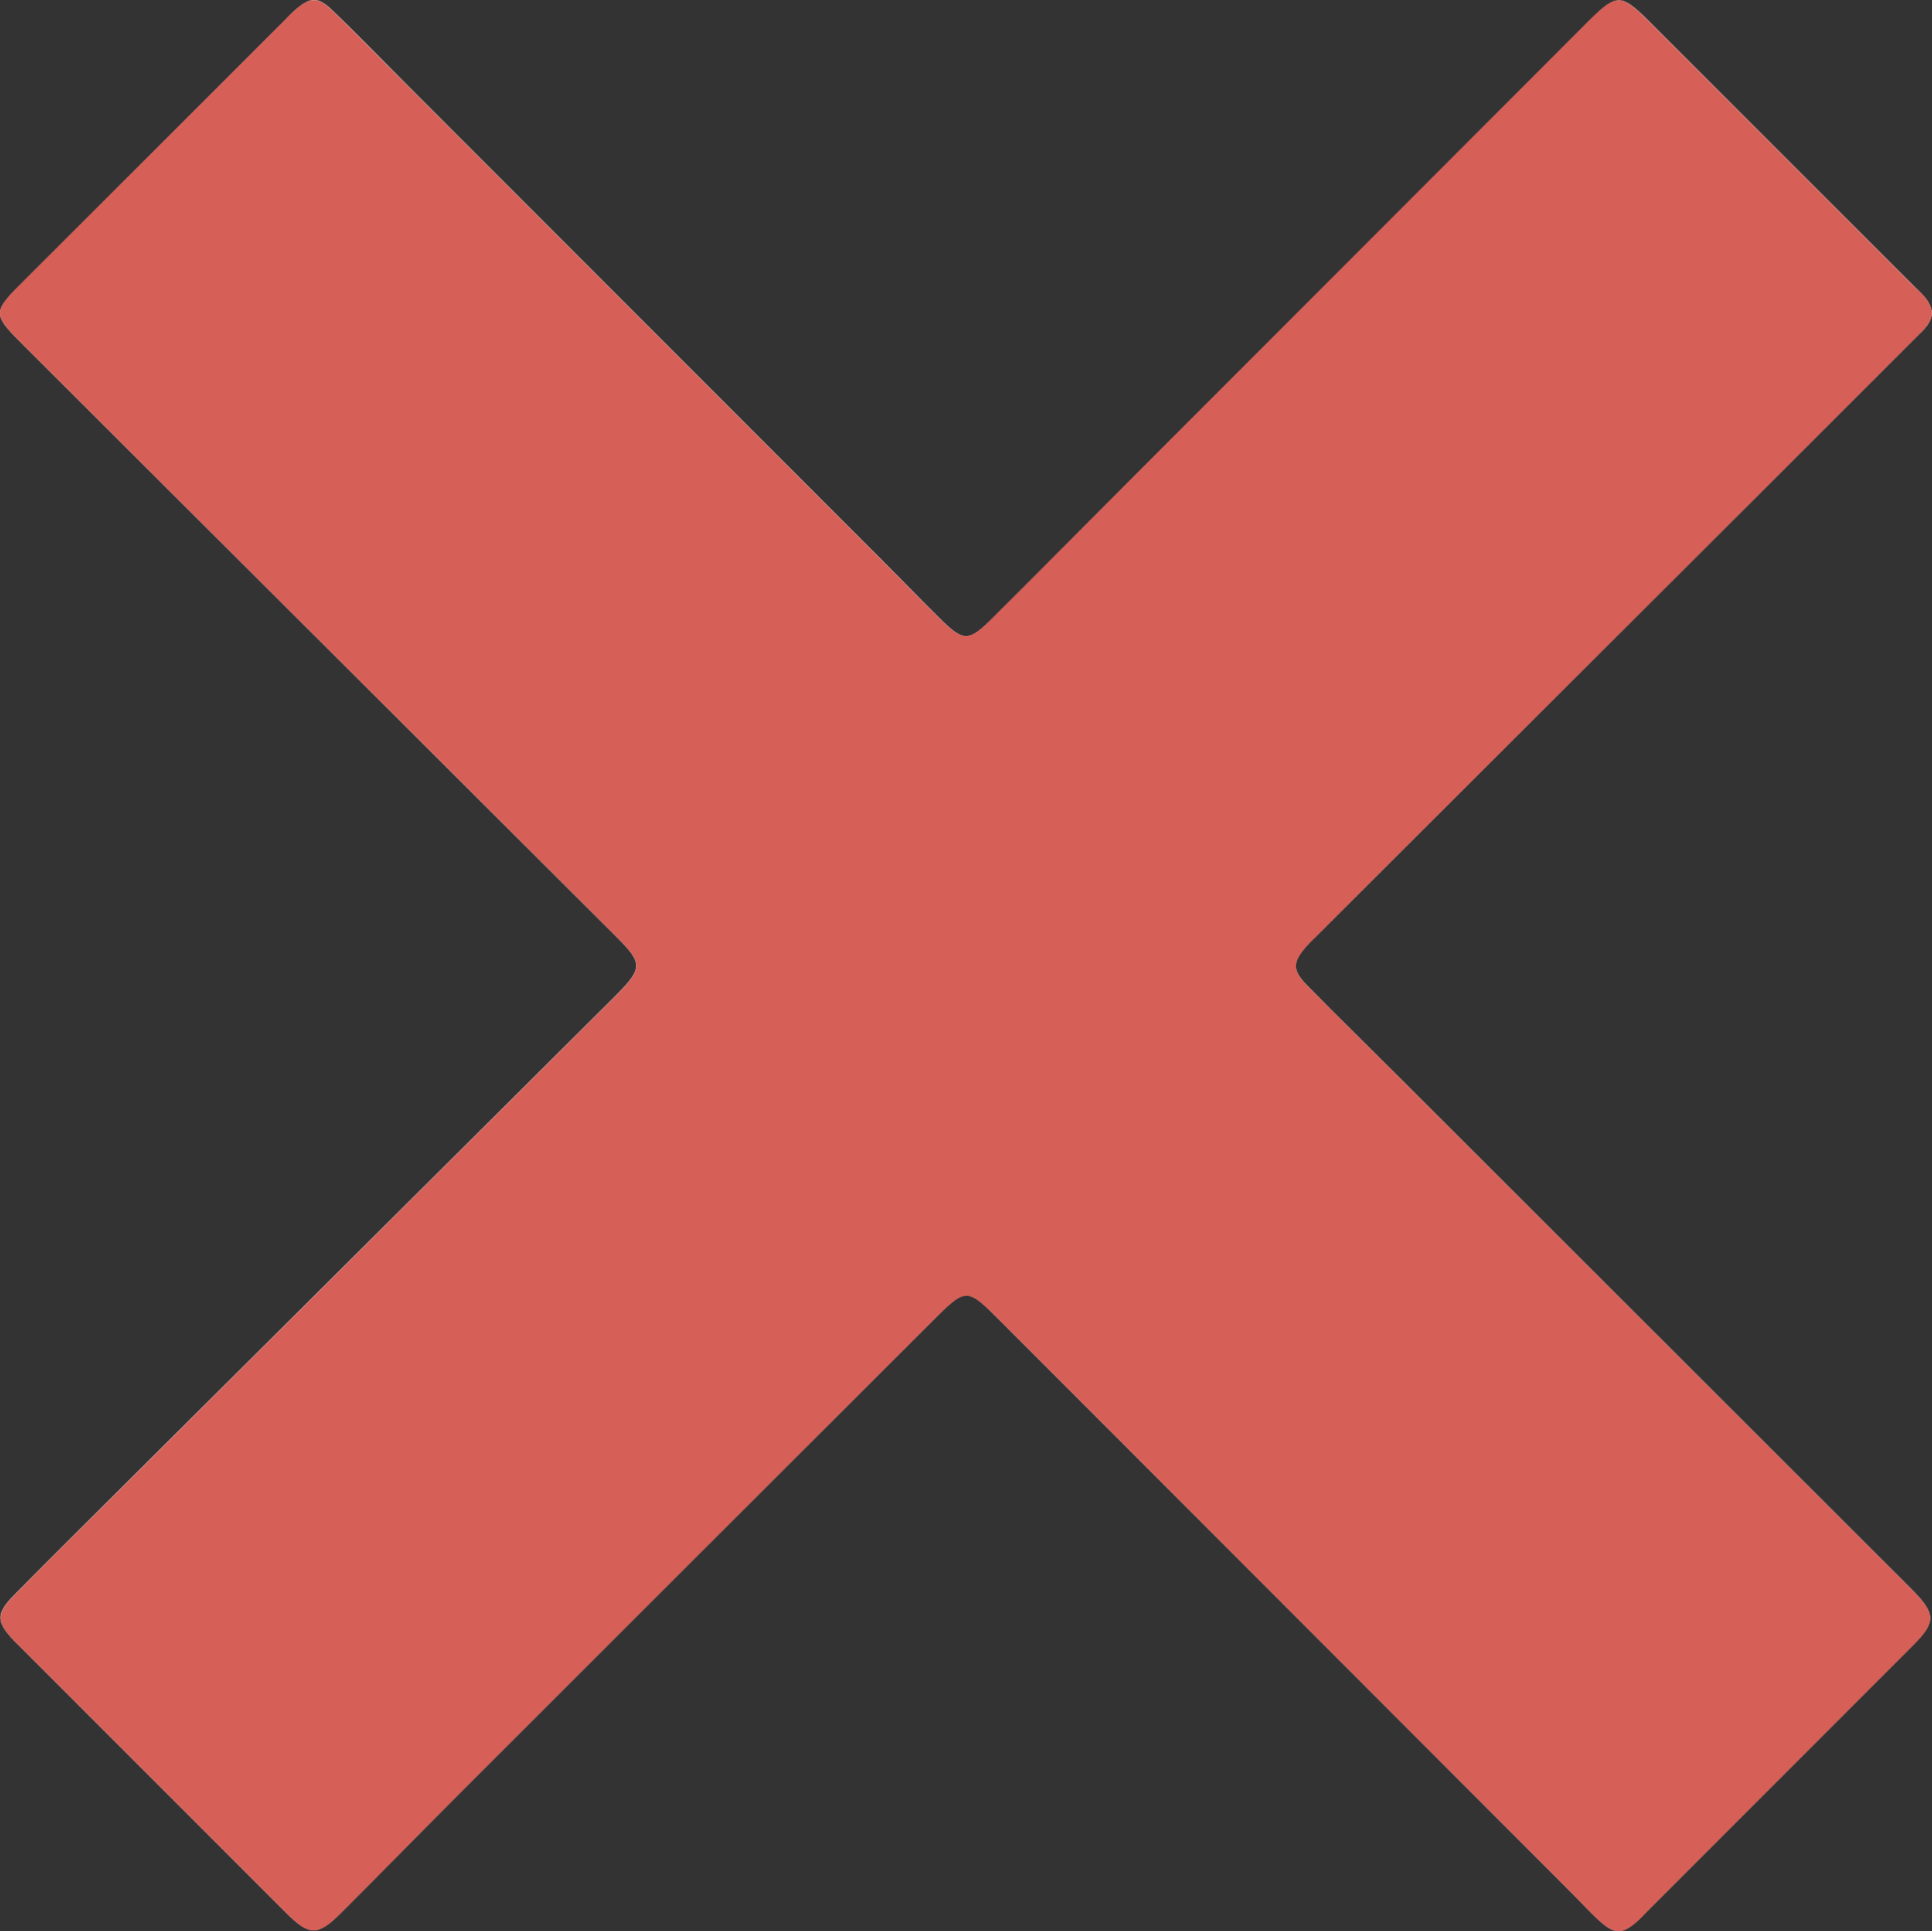 <svg id="Слой_1" data-name="Слой 1" xmlns="http://www.w3.org/2000/svg" viewBox="0 0 651.65 651.42"><rect x="0" y="0" width="651.65" height="651.42" fill="#333333" stroke="none"/><defs><style>.cls-1{fill:#fefefe;}.cls-2{fill:#d65f57;}</style></defs><title>v3</title><path class="cls-1" d="M1325.91,779.81c-.61-4.22-3.68-6.52-6.27-9.11q-44.5-44.53-89-89c-9.64-9.63-11.06-9.62-20.81.14q-73.62,73.68-147.21,147.38c-17.88,17.91-35.68,35.89-53.61,53.75-8.08,8-9.76,8-18-.23-6.36-6.3-12.58-12.73-18.9-19.07q-80.16-80.23-160.34-160.45c-8.51-8.51-16.86-17.18-25.55-25.5-4.7-4.5-7.21-4.33-12.05-.28-1.65,1.38-3.09,3-4.62,4.54q-43.21,43.2-86.43,86.39C671.38,780,671.32,780,683,791.63Q782.58,891,882.21,990.4c8.88,8.86,8.83,10.59.07,19.46-.87.88-1.74,1.75-2.62,2.62L710.42,1181c-10.49,10.45-21,20.86-31.4,31.44-6.23,6.37-6.07,9,.12,15.52.43.45.88.87,1.32,1.3q45.16,45.18,90.32,90.35c7.76,7.76,10.63,7.83,18.37.11,13.55-13.51,26.91-27.21,40.43-40.74q79.53-79.55,159.12-159c11.46-11.44,11.58-11.44,22.88-.13q96.53,96.6,193,193.25c3.27,3.27,6.35,6.76,9.84,9.78,4.47,3.87,7,3.78,11.4.11,1.66-1.37,3.1-3,4.62-4.54l89-89.06c7.75-7.75,7.76-10.53.14-18.36-.65-.66-1.3-1.31-2-2q-85.46-85.41-170.93-170.81c-10.48-10.47-21.09-20.81-31.46-31.39-5.2-5.31-5.06-7.87-.19-13.42,1-1.16,2.16-2.21,3.25-3.3l152.66-152.4q24.9-24.86,49.76-49.75C1323.1,785.63,1325.7,783.35,1325.91,779.81Z" transform="translate(-674.26 -674.36)"/><path class="cls-2" d="M1325.91,779.81c-.21,3.54-2.81,5.82-5.2,8.22q-24.87,24.89-49.76,49.75l-152.66,152.4c-1.09,1.09-2.23,2.14-3.25,3.3-4.87,5.55-5,8.11.19,13.42,10.37,10.58,21,20.92,31.46,31.39q85.47,85.4,170.93,170.81c.65.65,1.31,1.31,2,2,7.62,7.83,7.61,10.61-.14,18.36l-89,89.06c-1.53,1.53-3,3.17-4.62,4.54-4.43,3.66-6.93,3.76-11.4-.11-3.49-3-6.57-6.51-9.84-9.78q-96.49-96.63-193-193.25c-11.3-11.31-11.42-11.31-22.88.13q-79.6,79.48-159.12,159c-13.53,13.53-26.89,27.22-40.43,40.74-7.74,7.72-10.61,7.65-18.37-.11q-45.18-45.15-90.32-90.35c-.44-.44-.89-.85-1.32-1.3-6.19-6.5-6.35-9.15-.12-15.52,10.36-10.59,20.91-21,31.4-31.44l169.24-168.55c.87-.87,1.75-1.74,2.62-2.62,8.76-8.87,8.81-10.6-.07-19.46Q782.6,891,683,791.63C671.32,780,671.38,780,683,768.36Q726.28,725.2,769.46,682c1.53-1.53,3-3.16,4.62-4.54,4.85-4,7.35-4.22,12.05.28,8.69,8.32,17,17,25.55,25.5Q891.86,783.43,972,863.65c6.33,6.33,12.54,12.77,18.9,19.07,8.27,8.19,10,8.28,18,.23,17.93-17.86,35.73-35.84,53.61-53.75q73.59-73.7,147.21-147.38c9.75-9.76,11.17-9.77,20.81-.14q44.54,44.48,89,89C1322.23,773.29,1325.3,775.59,1325.91,779.81Z" transform="translate(-674.26 -674.36)"/></svg>